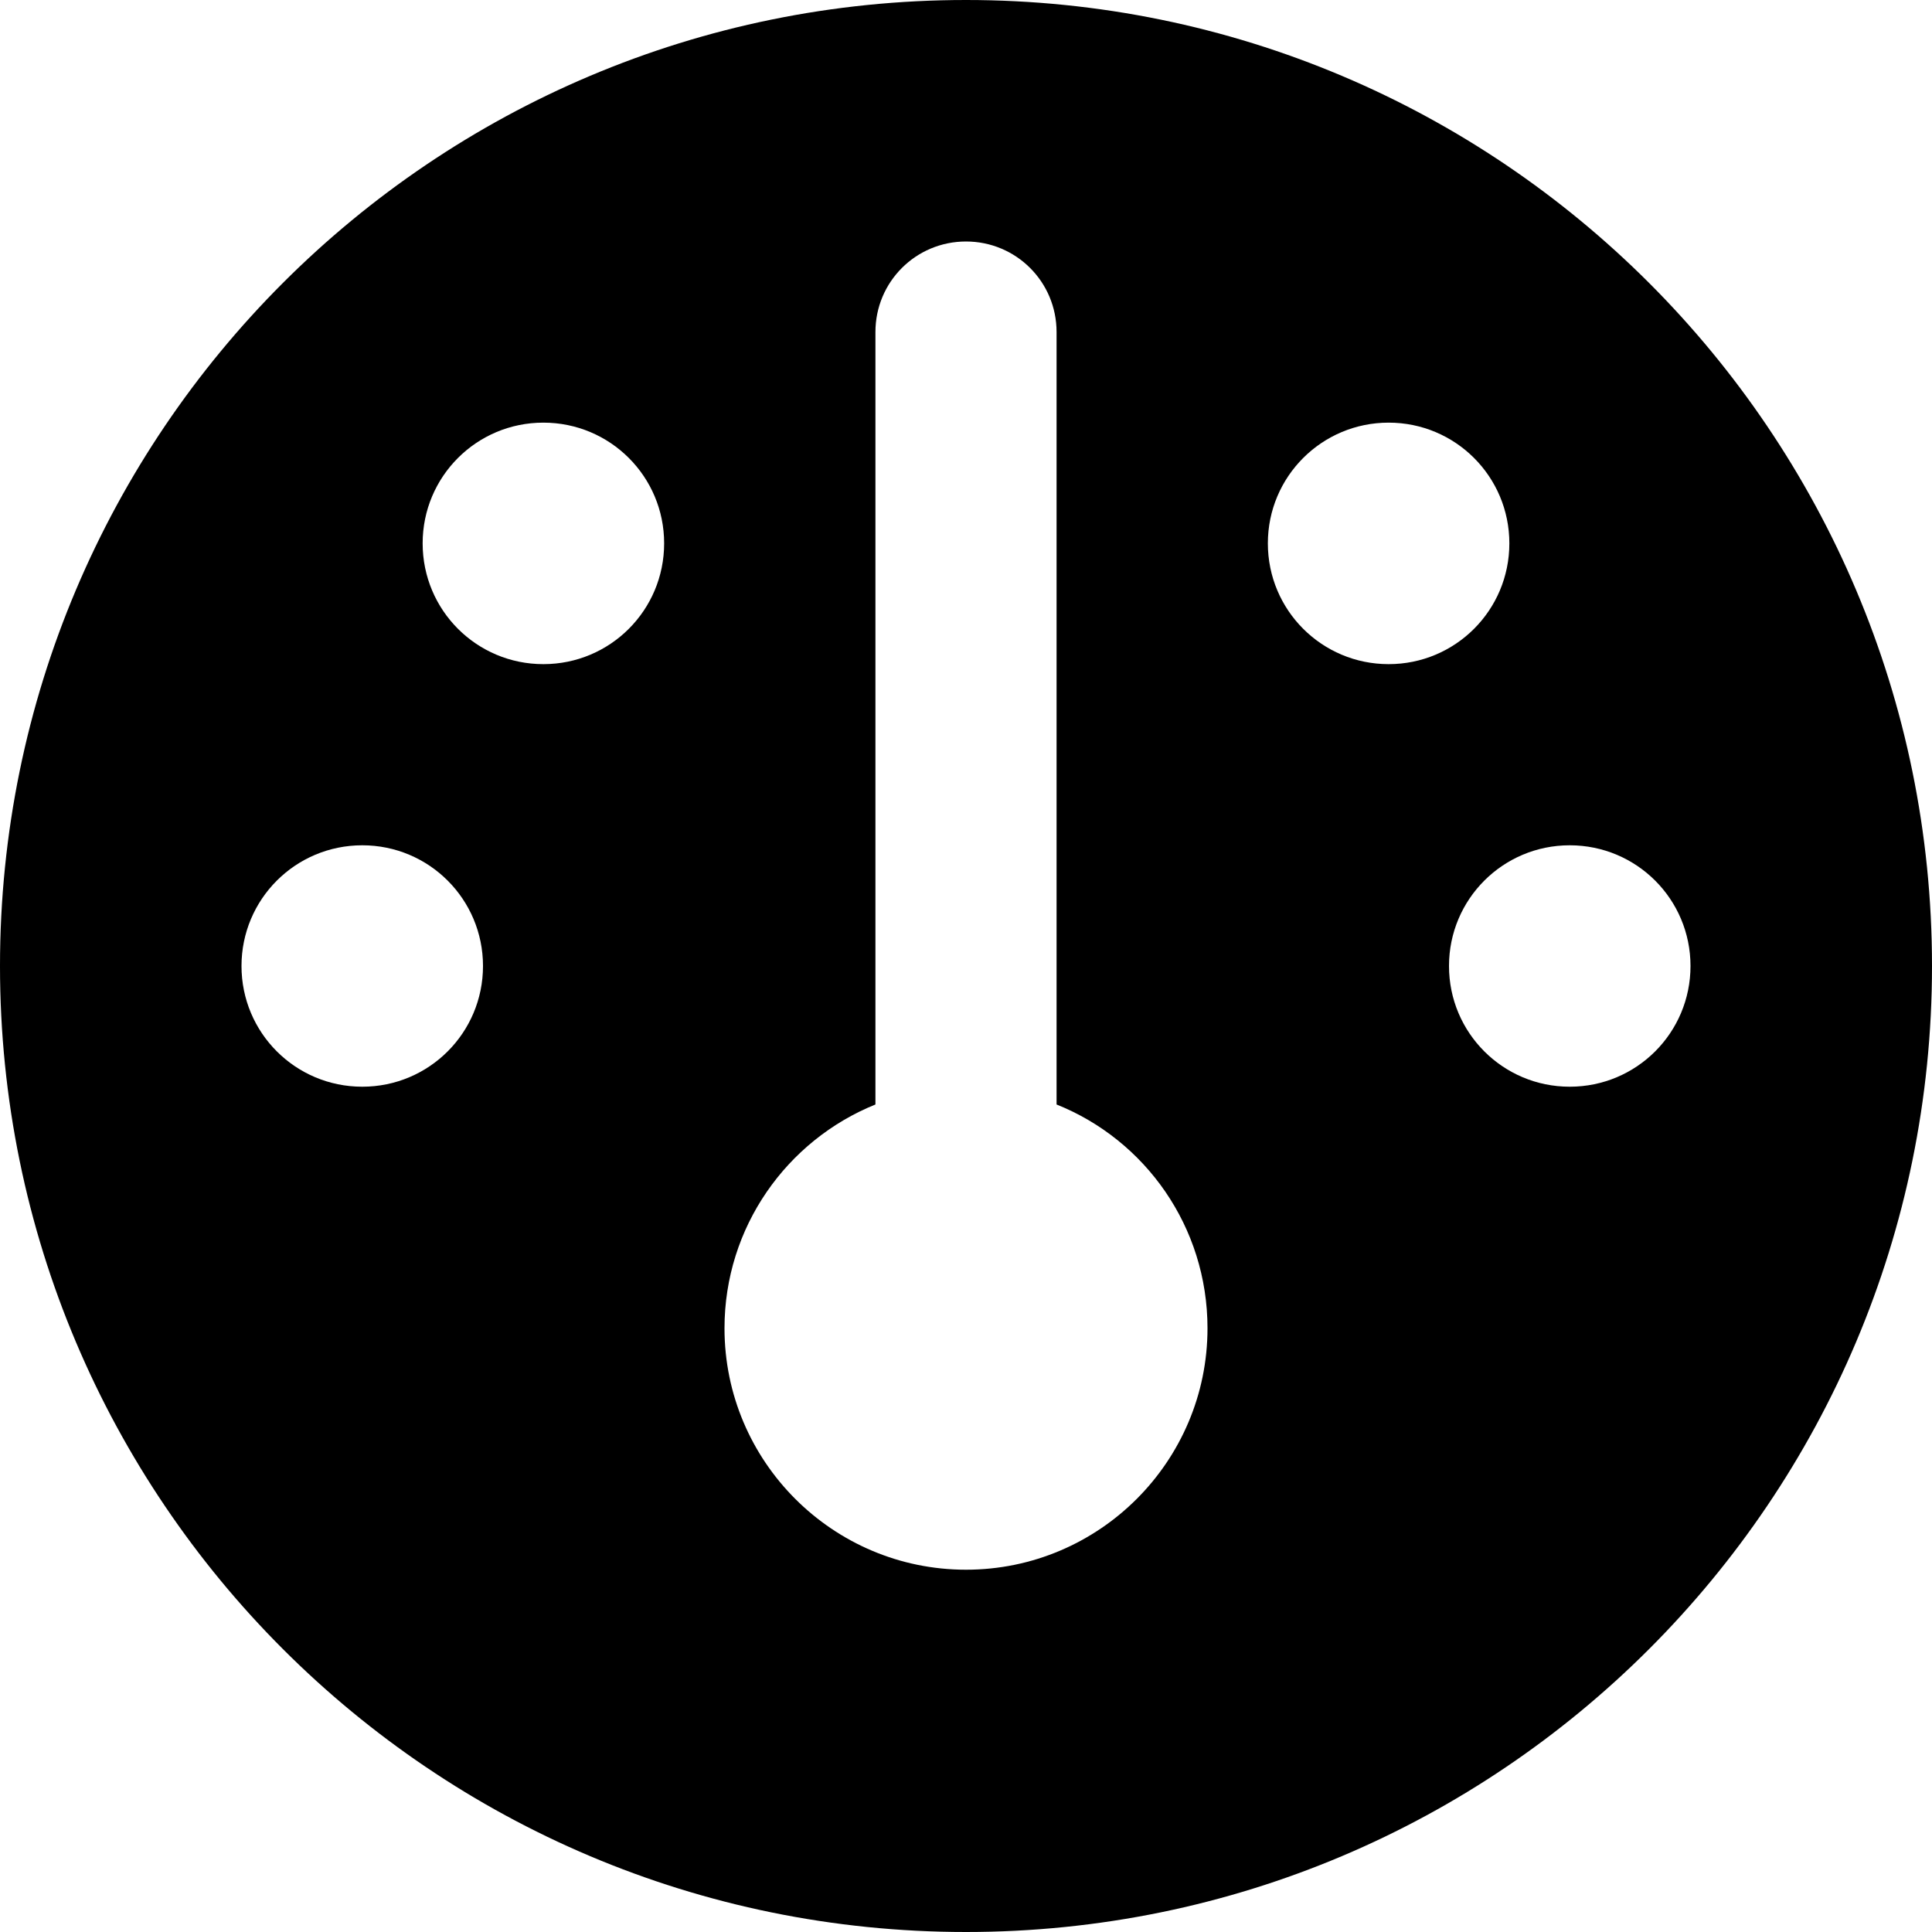 <svg width="25" height="25" viewBox="0 0 25 25" fill="none" xmlns="http://www.w3.org/2000/svg">
<g clip-path="url(#clip0_38_22)">
<path d="M25 12.5C25 19.404 19.404 25 12.5 25C5.596 25 0 19.404 0 12.5C0 5.596 5.596 0 12.5 0C19.404 0 25 5.596 25 12.5ZM15.625 17.188C15.625 15.874 14.819 14.751 13.672 14.292V4.297C13.672 3.647 13.149 3.125 12.5 3.125C11.851 3.125 11.328 3.647 11.328 4.297V14.292C10.181 14.756 9.375 15.879 9.375 17.188C9.375 18.911 10.776 20.312 12.5 20.312C14.224 20.312 15.625 18.911 15.625 17.188ZM7.031 8.594C7.896 8.594 8.594 7.896 8.594 7.031C8.594 6.167 7.896 5.469 7.031 5.469C6.167 5.469 5.469 6.167 5.469 7.031C5.469 7.896 6.167 8.594 7.031 8.594ZM6.25 12.5C6.25 11.636 5.552 10.938 4.688 10.938C3.823 10.938 3.125 11.636 3.125 12.5C3.125 13.364 3.823 14.062 4.688 14.062C5.552 14.062 6.25 13.364 6.25 12.5ZM20.312 14.062C21.177 14.062 21.875 13.364 21.875 12.5C21.875 11.636 21.177 10.938 20.312 10.938C19.448 10.938 18.75 11.636 18.75 12.5C18.75 13.364 19.448 14.062 20.312 14.062ZM19.531 7.031C19.531 6.167 18.833 5.469 17.969 5.469C17.105 5.469 16.406 6.167 16.406 7.031C16.406 7.896 17.105 8.594 17.969 8.594C18.833 8.594 19.531 7.896 19.531 7.031Z" fill="black"/>
</g>
<defs>
<clipPath id="clip0_38_22">
<rect width="25" height="25" fill="white"/>
</clipPath>
</defs>
</svg>
